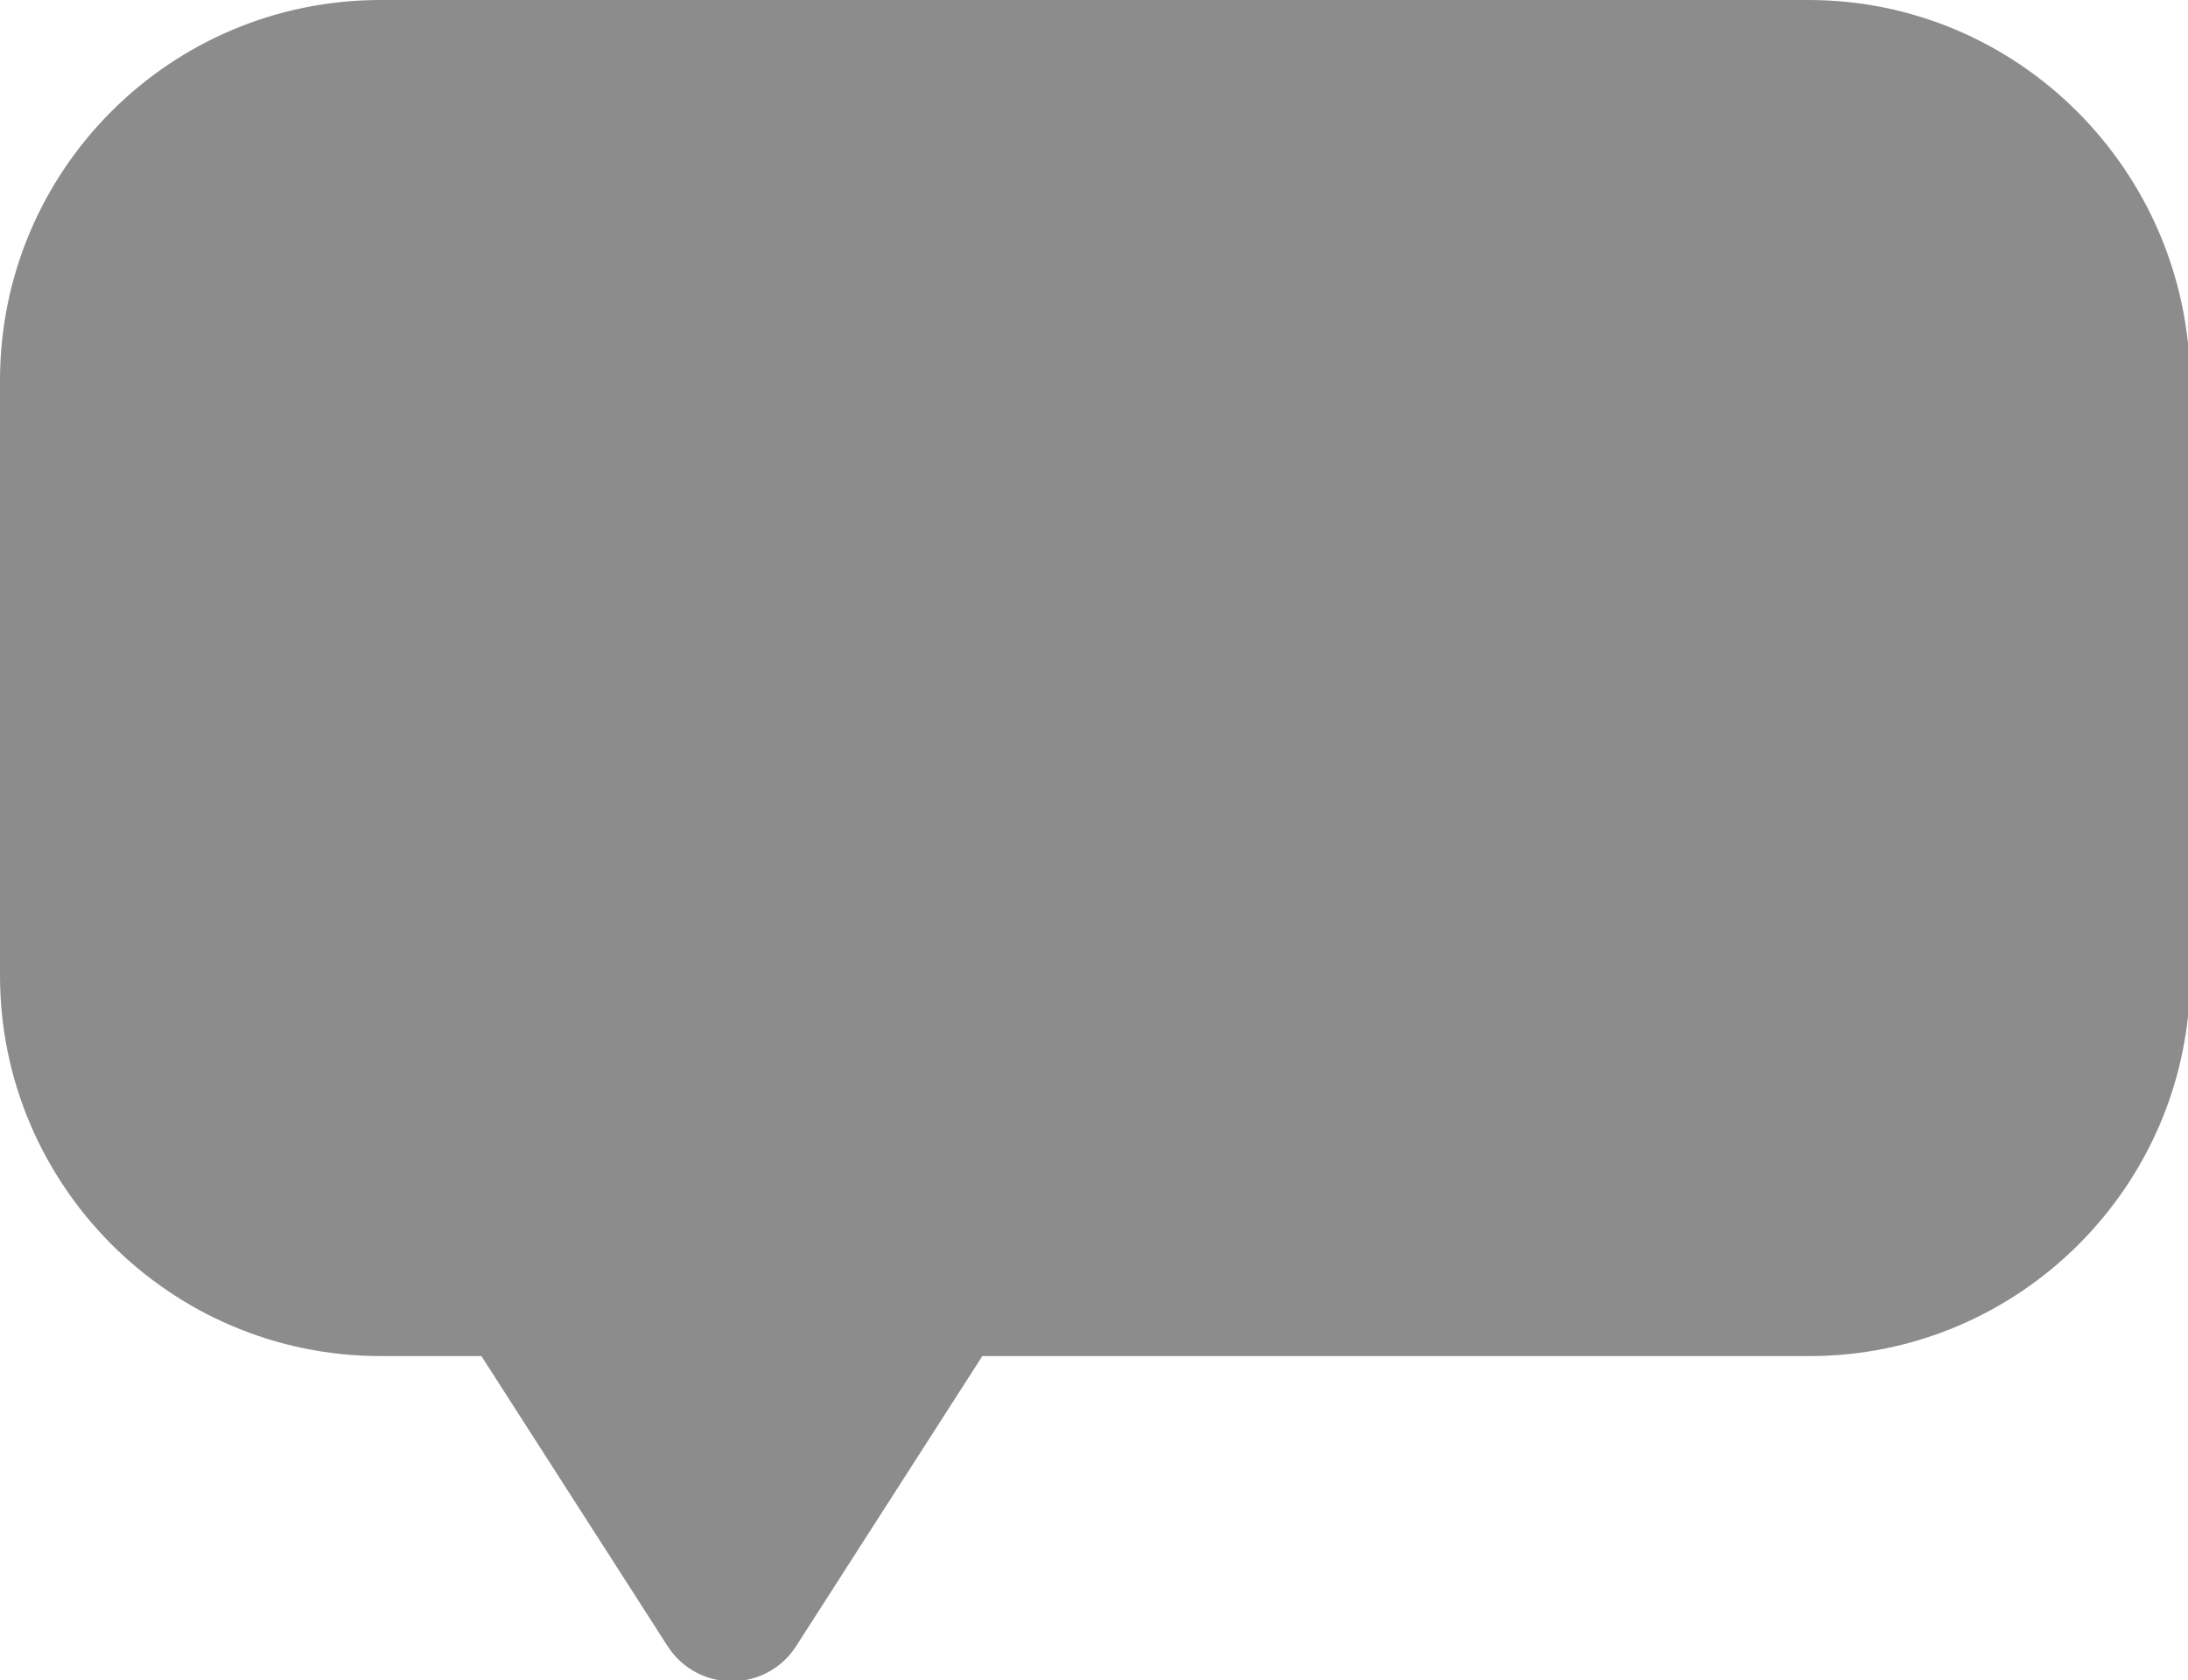 <?xml version="1.0" encoding="utf-8"?>
<!-- Generator: Adobe Illustrator 23.0.3, SVG Export Plug-In . SVG Version: 6.00 Build 0)  -->
<svg version="1.1" id="Слой_1" xmlns="http://www.w3.org/2000/svg" xmlns:xlink="http://www.w3.org/1999/xlink" x="0px" y="0px"
	 viewBox="0 0 20.18 15.5" style="enable-background:new 0 0 20.18 15.5;" xml:space="preserve">
<style type="text/css">
	.st0{fill:#8C8C8C;}
</style>
<path class="st0" d="M16.68,0H3.51C1.57,0,0,1.57,0,3.51v5.49c0,1.93,1.57,3.51,3.51,3.51h0.93l1.72,2.68
	c0.13,0.2,0.35,0.32,0.59,0.32s0.46-0.12,0.59-0.32l1.72-2.68h7.63c1.93,0,3.51-1.57,3.51-3.51V3.51C20.18,1.57,18.61,0,16.68,0z"/>
</svg>
